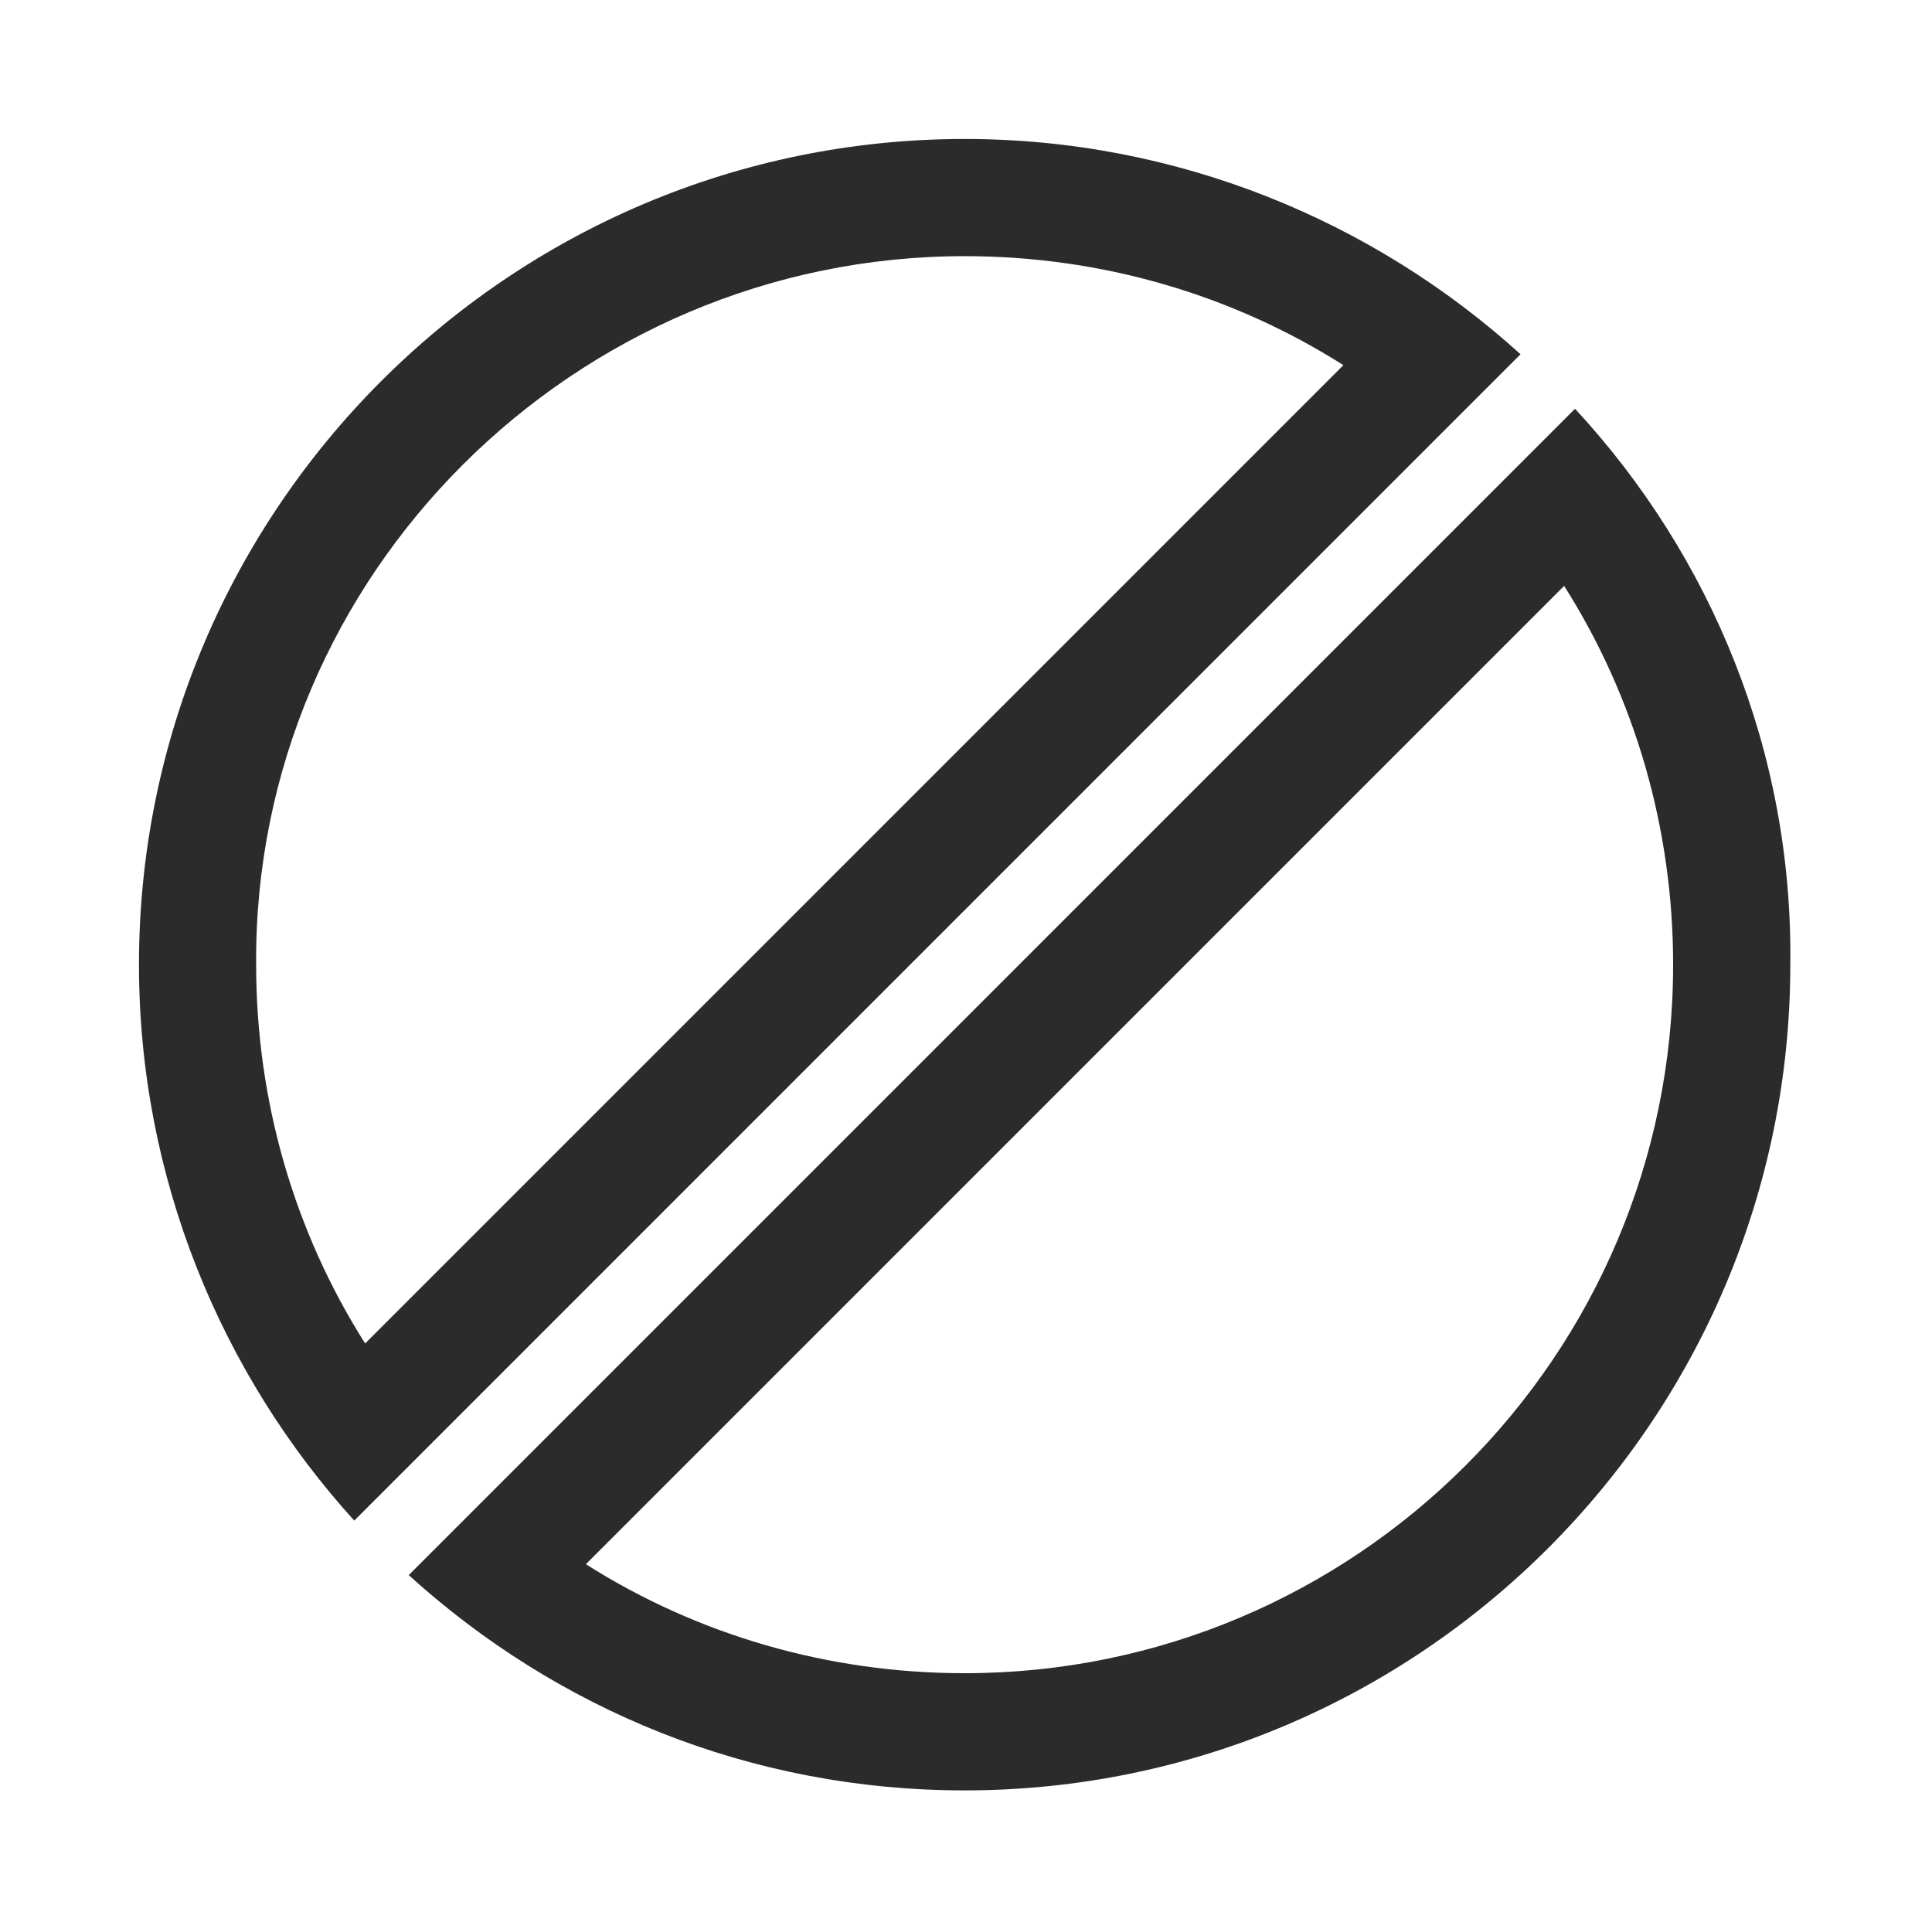 <?xml version="1.0" encoding="utf-8"?>
<!-- Generator: Adobe Illustrator 19.0.0, SVG Export Plug-In . SVG Version: 6.00 Build 0)  -->
<svg version="1.1" id="Layer_1" xmlns="http://www.w3.org/2000/svg" xmlns:xlink="http://www.w3.org/1999/xlink" x="0px" y="0px"
	 viewBox="-262 386.1 70.9 70.8" style="enable-background:new -262 386.1 70.9 70.8;" xml:space="preserve">
<style type="text/css">
	.st0{fill:#2B2B2B;}
</style>
<g id="XMLID_37_">
	<g id="XMLID_38_">
		<path id="XMLID_45_" class="st0" d="M-226.6,395.5c5,0,9.8,1.4,13.9,4l-35.9,35.9c-2.6-4.1-4-8.9-4-13.9
			C-252.7,407.2-240.9,395.5-226.6,395.5 M-226.6,391.2c-16.7,0-30.3,13.6-30.3,30.3c0,7.8,3,15,7.9,20.4l42.8-42.8
			C-211.6,394.2-218.8,391.2-226.6,391.2L-226.6,391.2z"/>
		<path id="XMLID_39_" class="st0" d="M-204.6,407.6c2.6,4.1,4,8.9,4,13.9c0,14.4-11.7,26-26,26c-5,0-9.8-1.4-13.9-4L-204.6,407.6
			 M-204.2,401.1l-42.8,42.8c5.4,4.9,12.5,7.9,20.4,7.9c16.7,0,30.3-13.6,30.3-30.3C-196.2,413.7-199.2,406.5-204.2,401.1
			L-204.2,401.1z"/>
	</g>
</g>
</svg>
